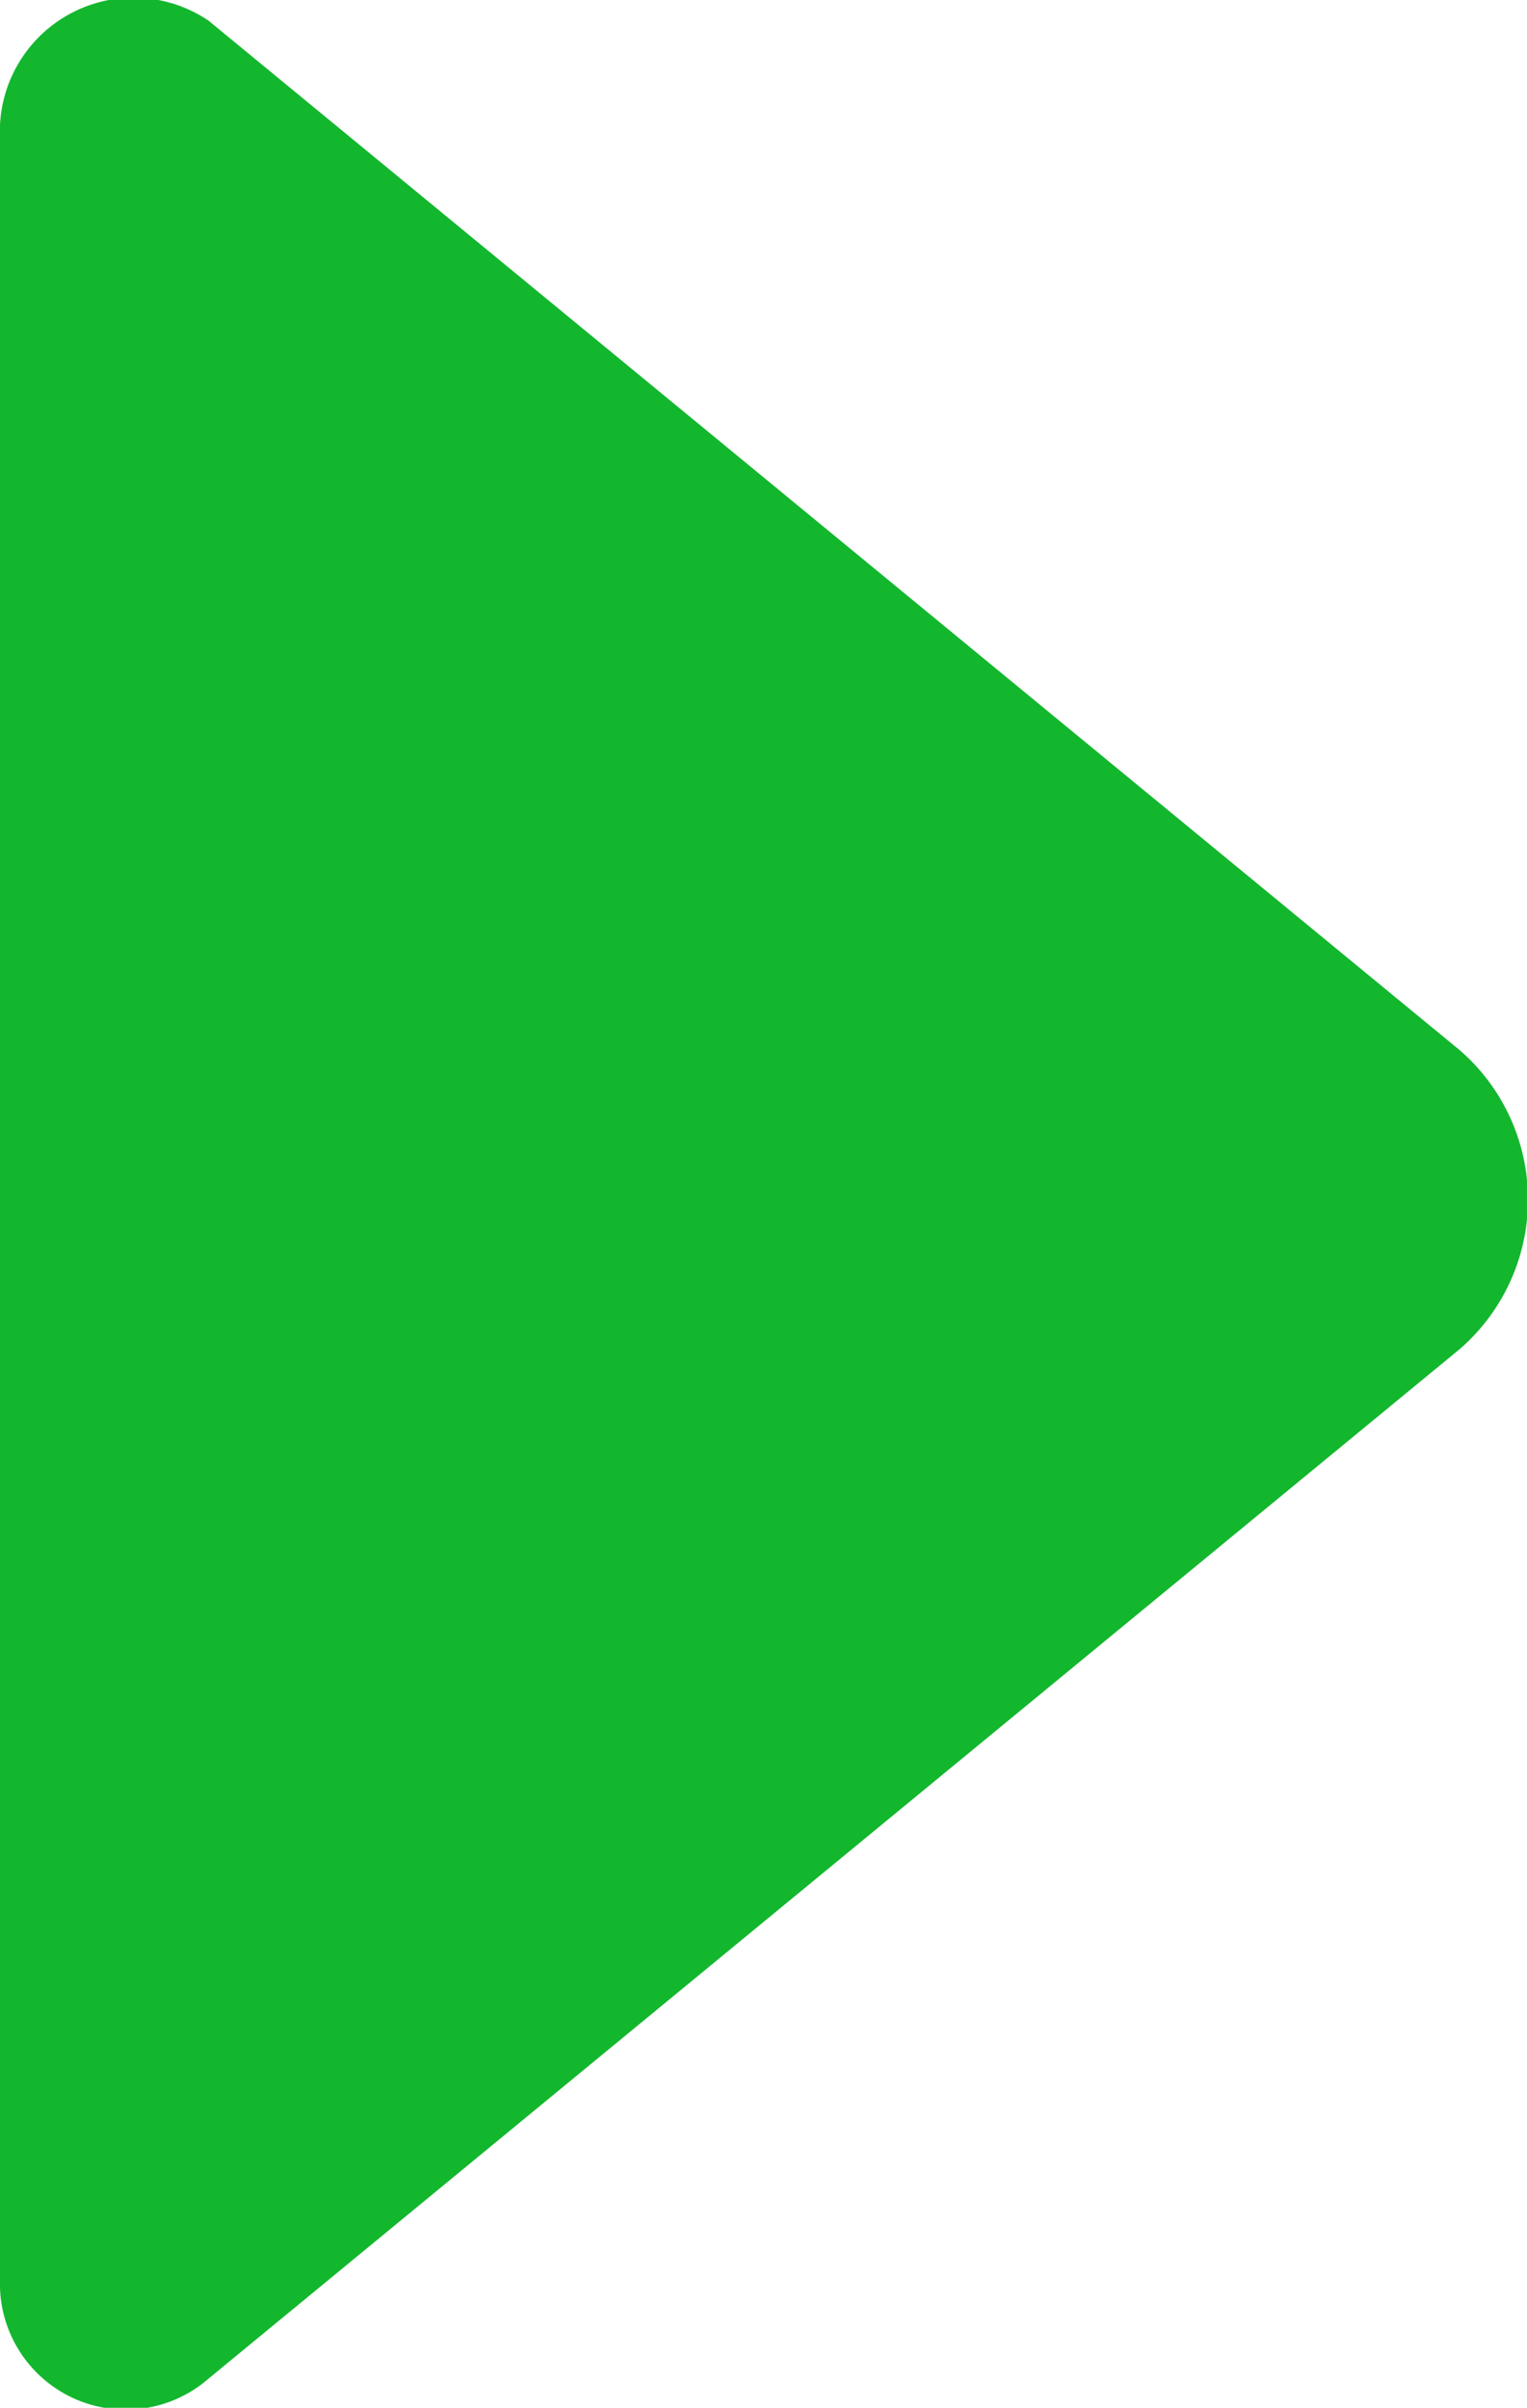 <svg xmlns="http://www.w3.org/2000/svg" viewBox="0 0 25.11 39.58"><defs><style>.cls-1{fill:#13b72e;}</style></defs><title>Asset 18</title><g id="Layer_2" data-name="Layer 2"><g id="Set_of_64_UI_Icons" data-name="Set of 64 UI Icons"><g id="Forward_Arrow_1" data-name="Forward Arrow 1"><path class="cls-1" d="M0,2.05V37.61A2.07,2.07,0,0,0,3.43,39.1L24,22.18a3.25,3.25,0,0,0,0-4.92L3.43.34A2.2,2.2,0,0,0,0,2.05Z"/></g></g></g></svg>
